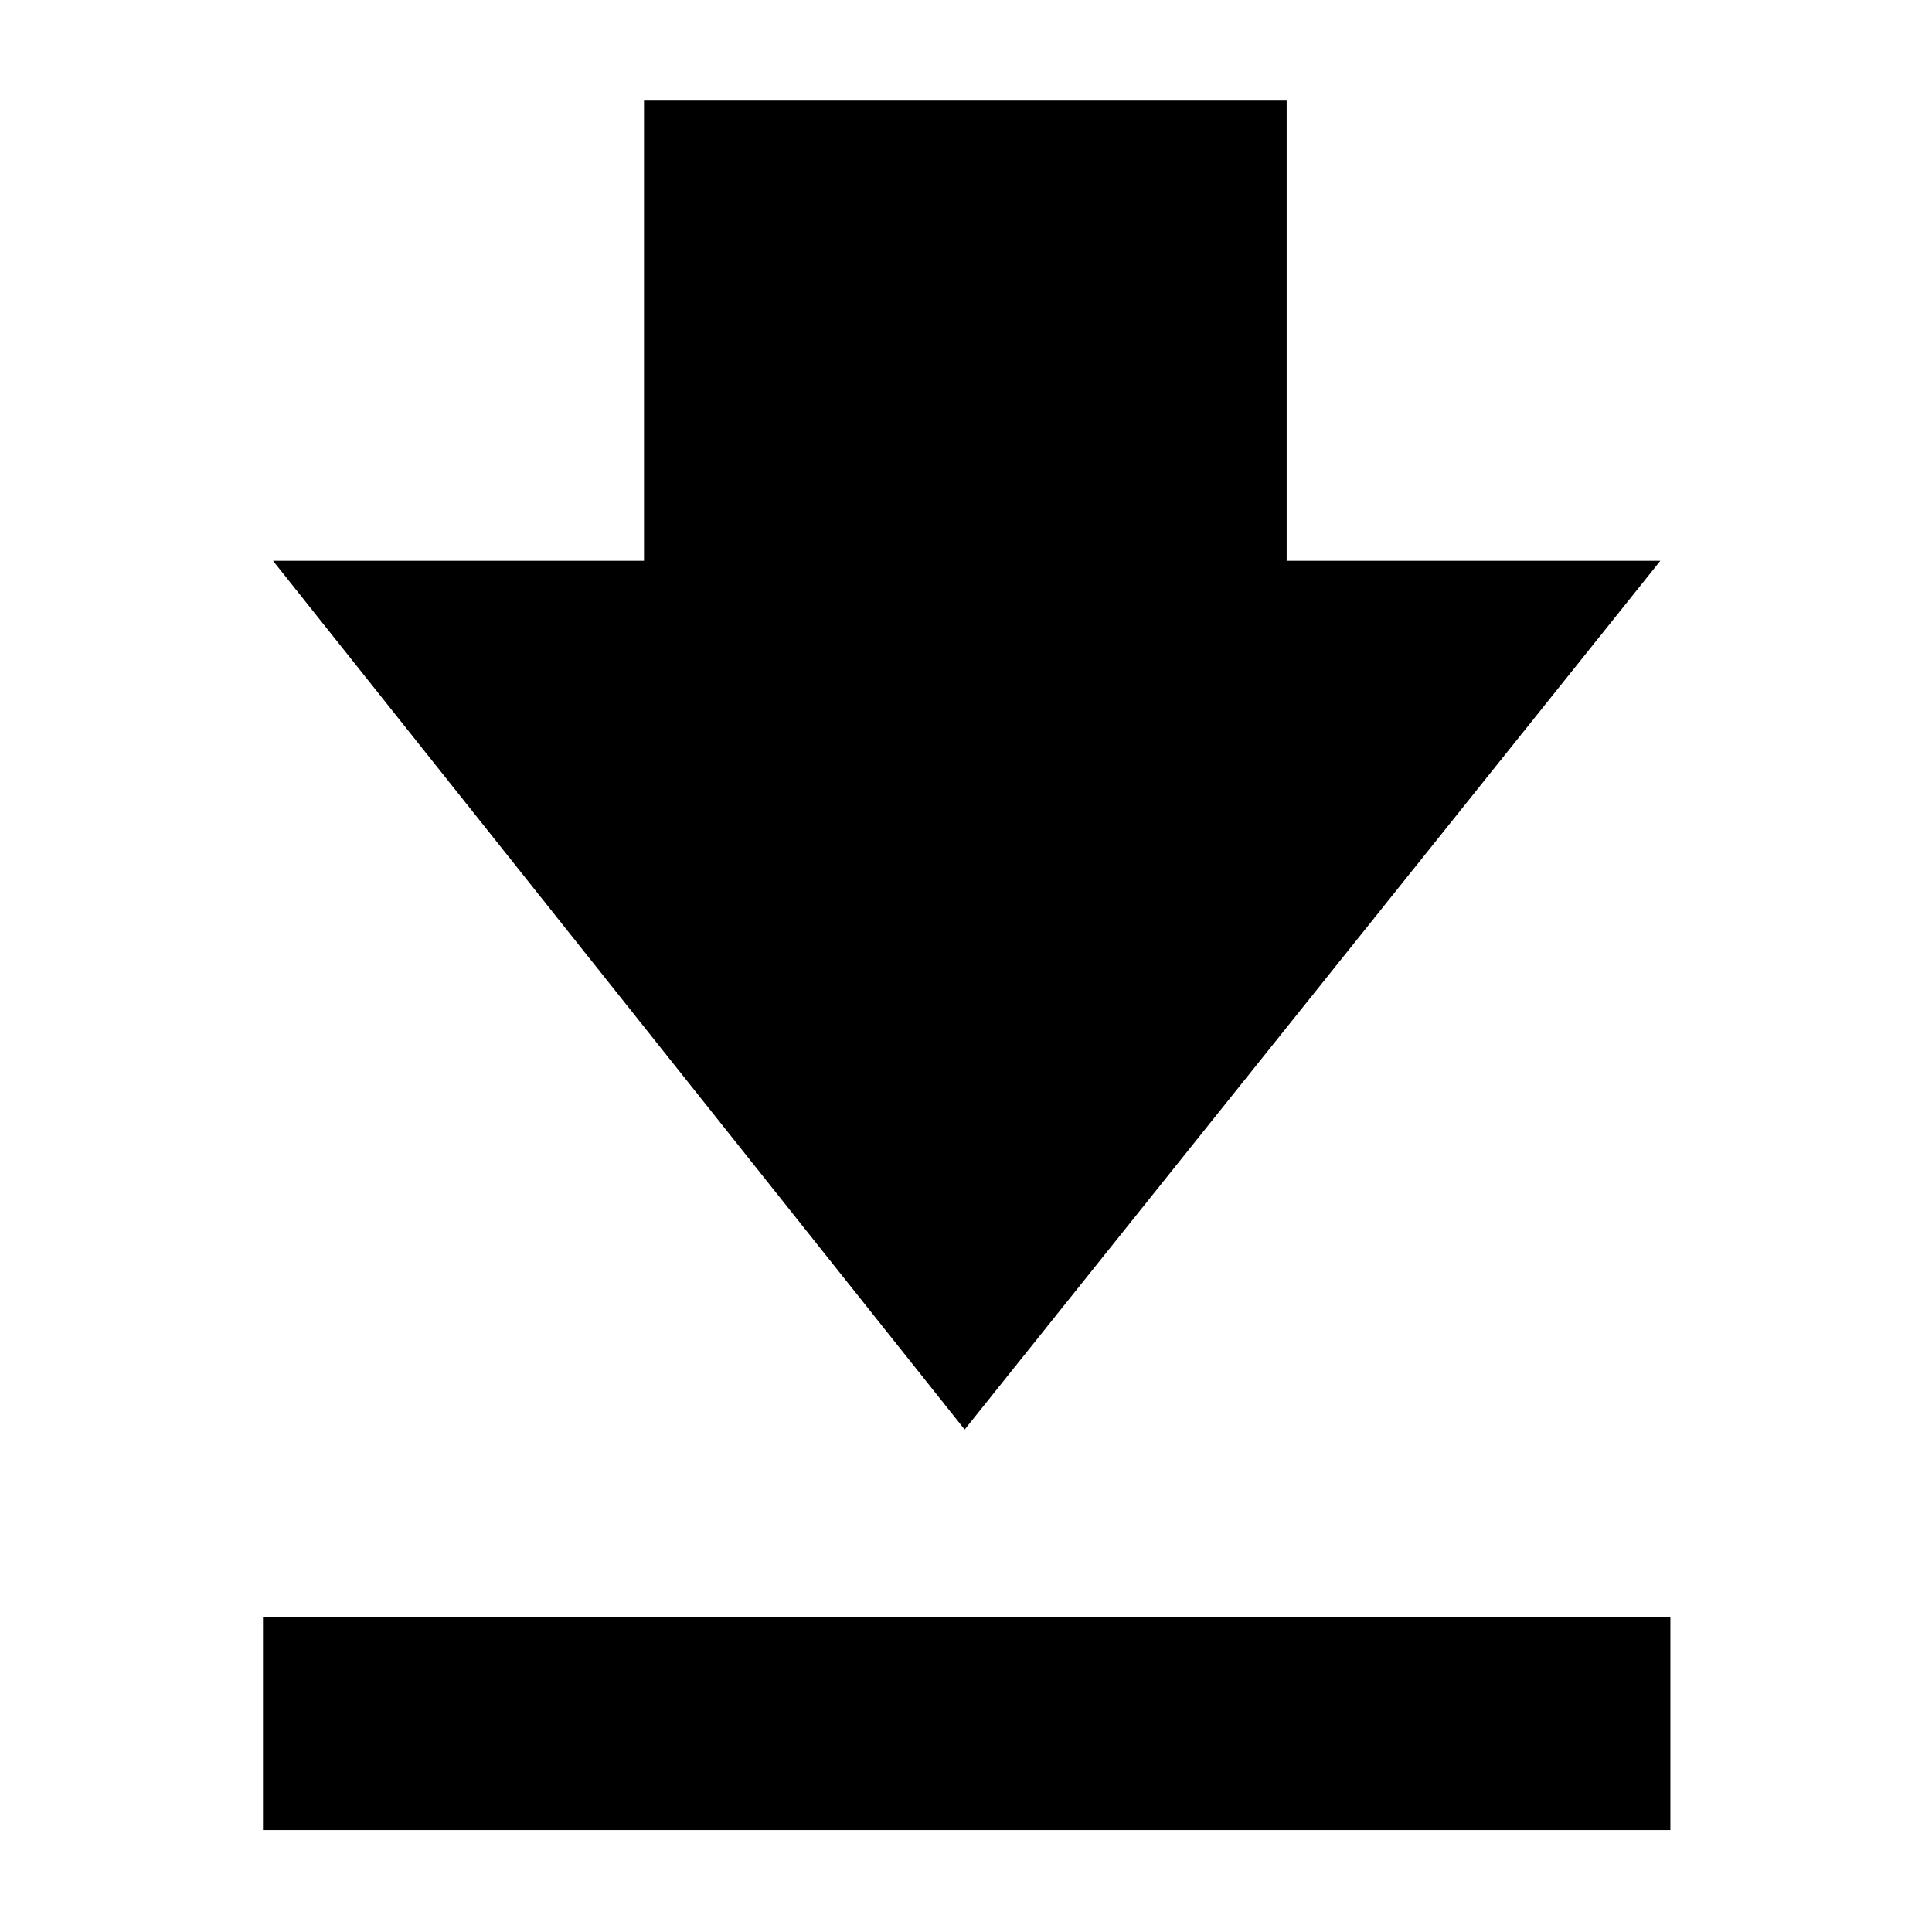 <svg xmlns="http://www.w3.org/2000/svg" height="40" viewBox="0 -960 960 960" width="40"><path d="M130.667-50.667v-105.666H830v105.666H130.667Zm348.666-199L135.668-681.332H320V-910h319.333v228.668h185.666L479.333-249.667Z"/></svg>
